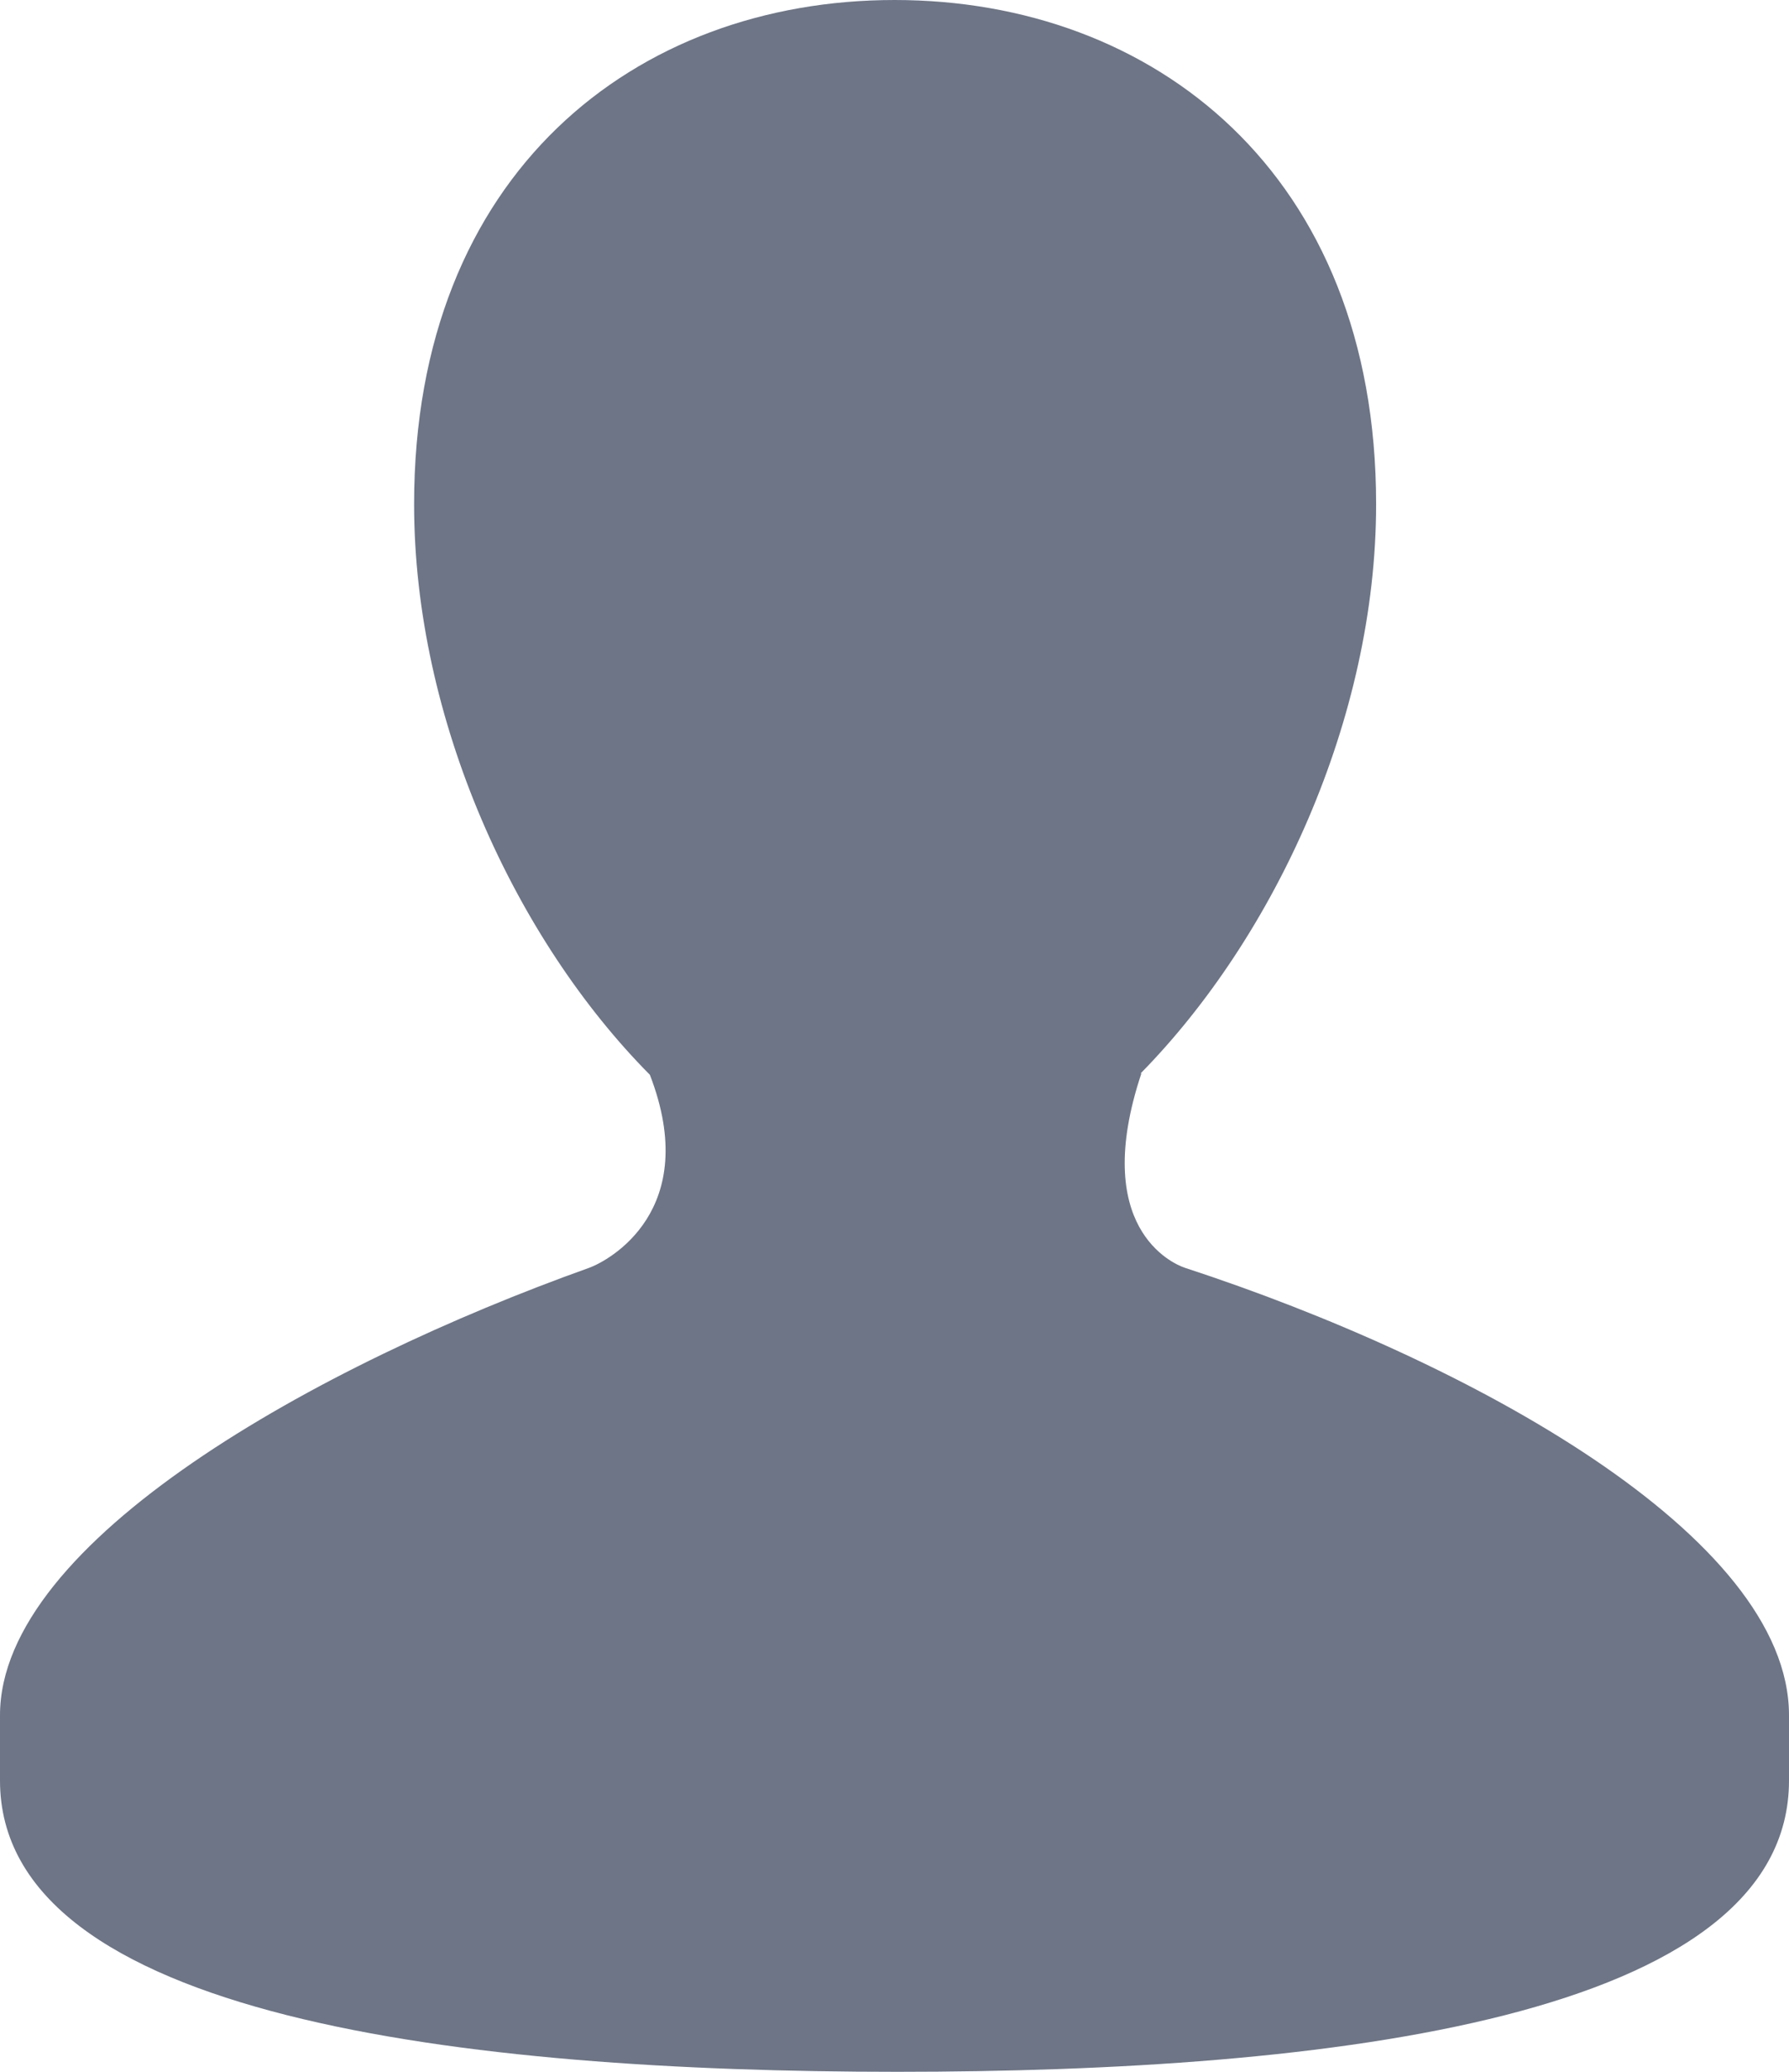 <?xml version="1.0" encoding="UTF-8"?>
<svg width="19px" height="22px" viewBox="0 0 19 22" version="1.1" xmlns="http://www.w3.org/2000/svg" xmlns:xlink="http://www.w3.org/1999/xlink">
    <title>登录</title>
    <g id="用户端" stroke="none" stroke-width="1" fill="none" fill-rule="evenodd">
        <g id="移动端" transform="translate(-797, -1396)" fill="#6D7587" fill-rule="nonzero">
            <g id="登录" transform="translate(797, 1396)">
                <path d="M12.586,13.463 C12.448,13.418 11.578,13.031 12.122,11.398 L12.114,11.398 C13.531,9.957 14.615,7.636 14.615,5.353 C14.615,1.84 12.249,0 9.501,0 C6.75,0 4.398,1.84 4.398,5.353 C4.398,7.646 5.476,9.975 6.902,11.413 C7.458,12.853 6.464,13.388 6.256,13.463 C3.377,14.491 0,16.364 0,18.214 L0,18.907 C0,21.427 4.948,22 9.528,22 C14.114,22 19,21.427 19,18.907 L19,18.214 C19,16.309 15.606,14.45 12.586,13.463 L12.586,13.463 Z" id="路径"></path>
            </g>
        </g>
    </g>
</svg>